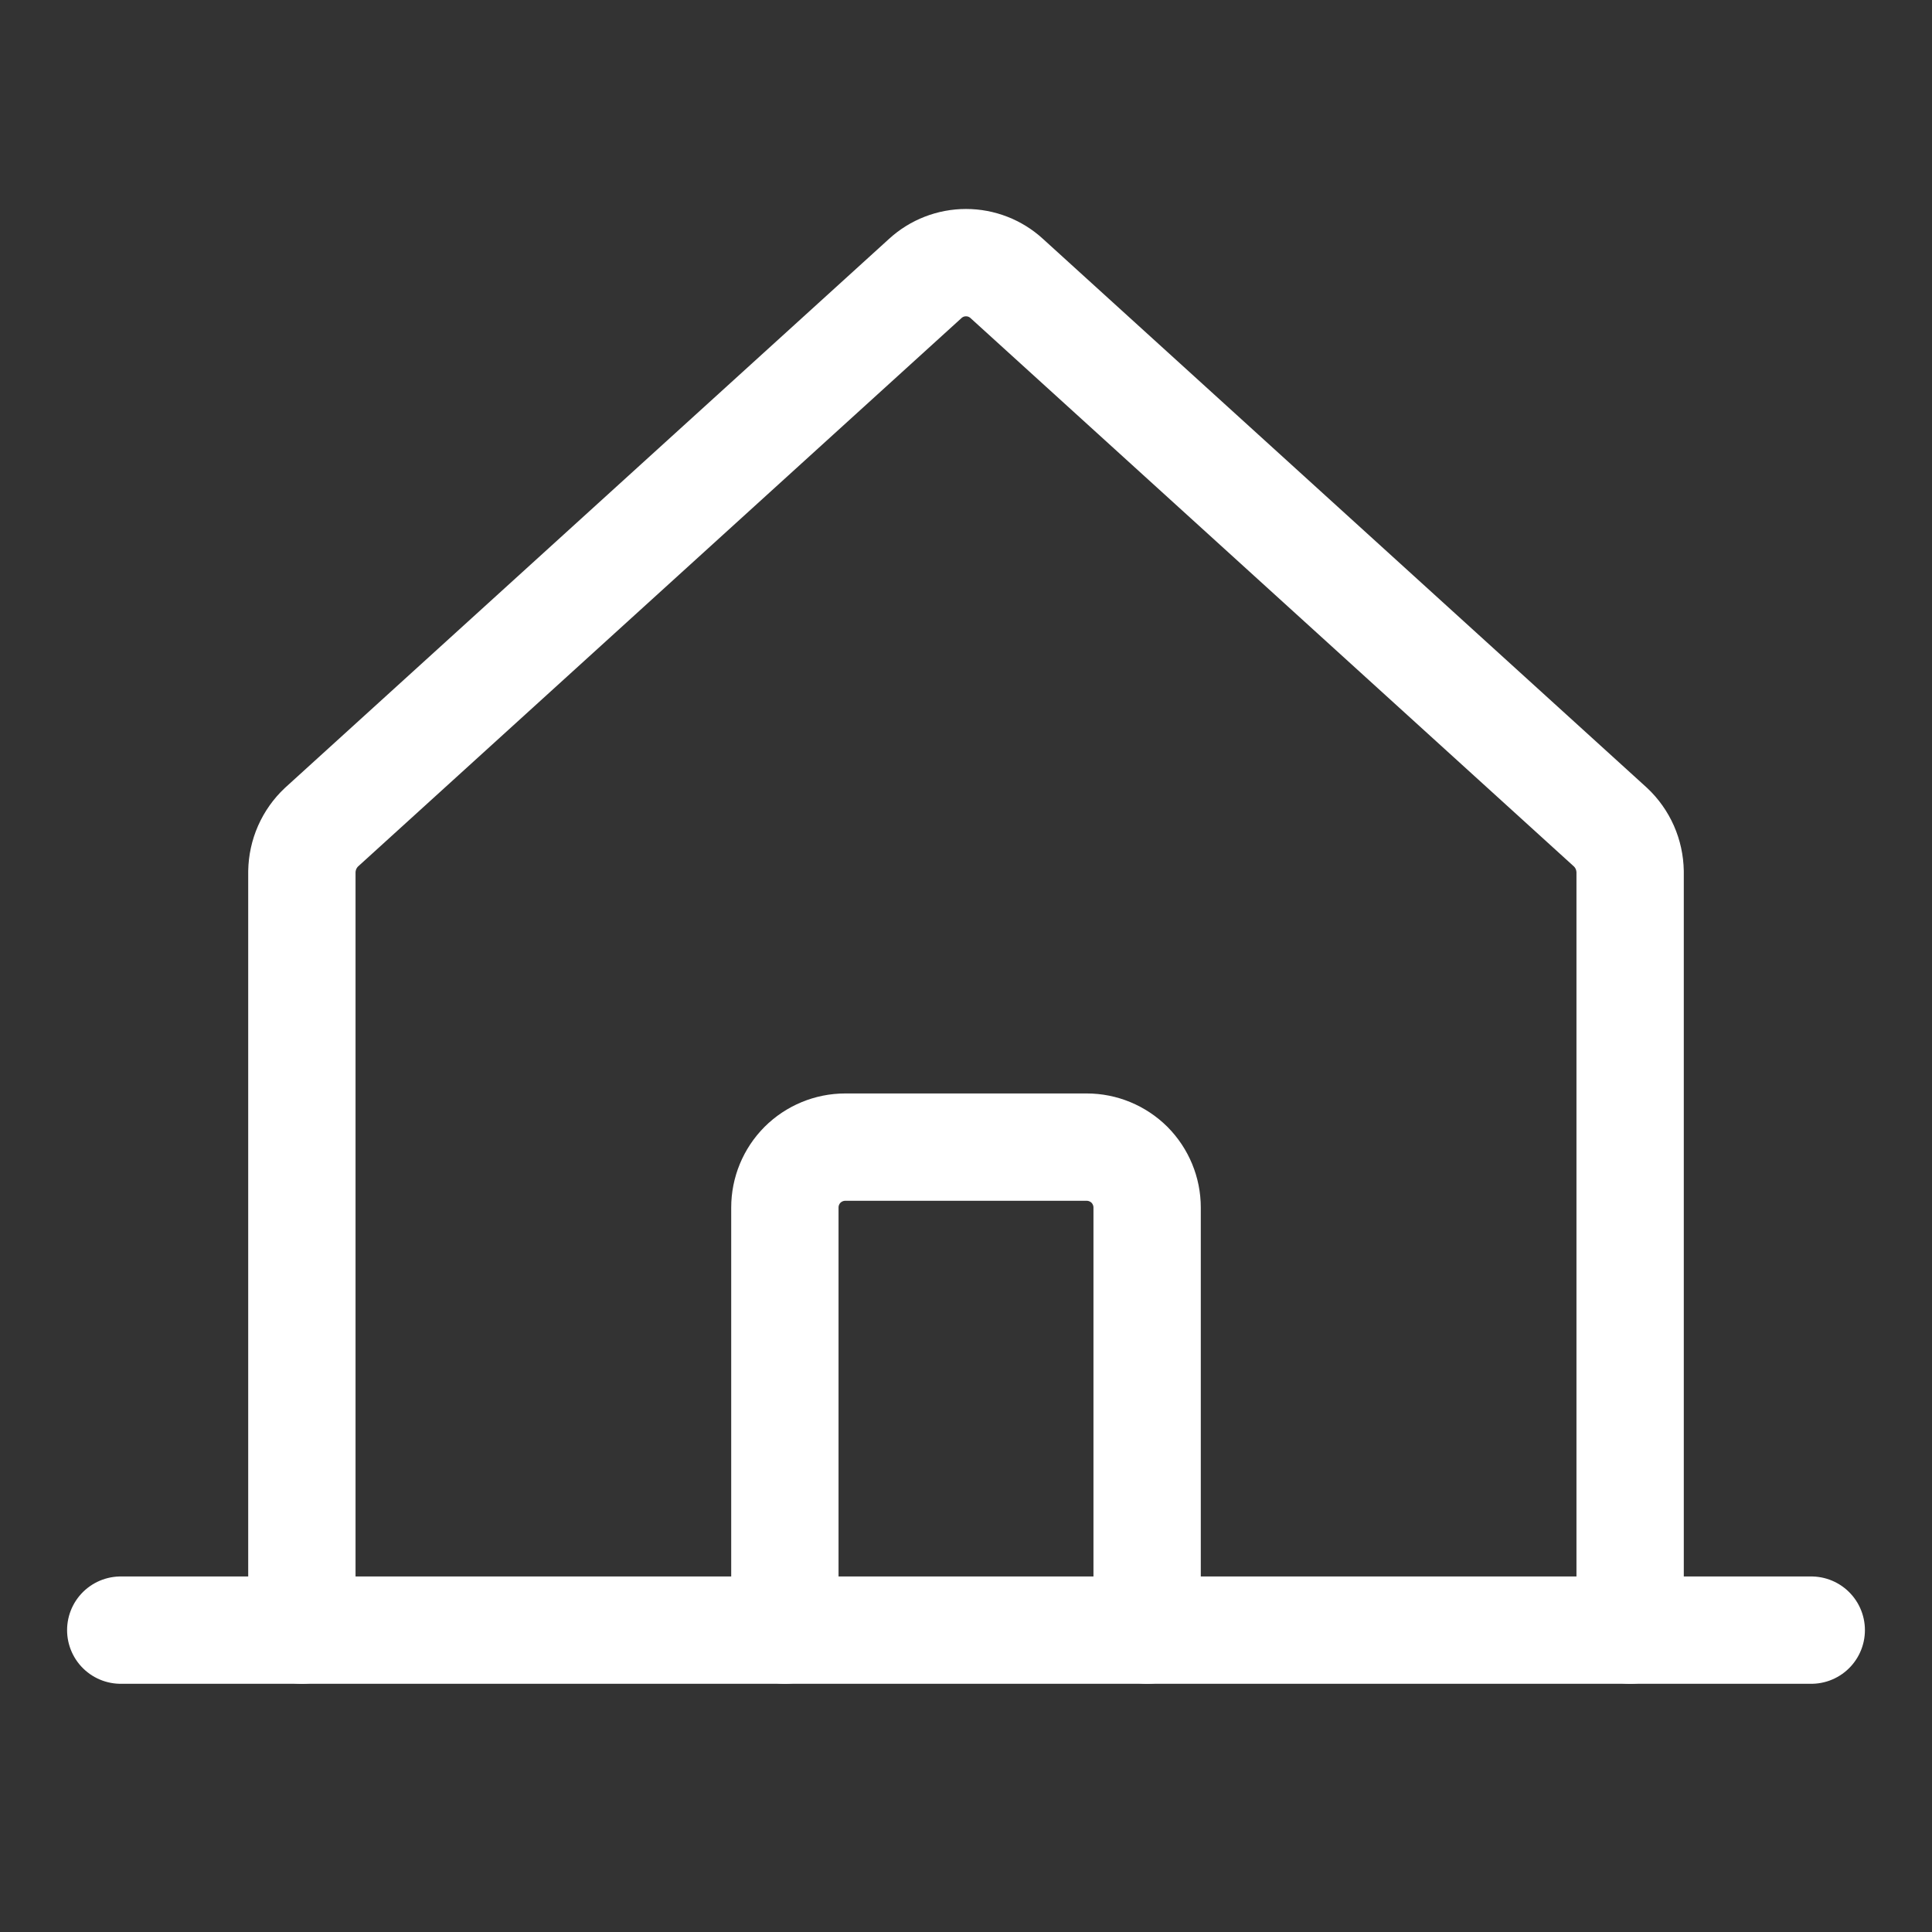 <svg width="36" height="36" viewBox="0 0 36 36" fill="none" xmlns="http://www.w3.org/2000/svg">
<rect x="0" y="0" width="36" height="36" fill="#333333" stroke="none"/>
<path d="M30.375 30.375V16.242C30.372 16.087 30.339 15.933 30.276 15.79C30.213 15.648 30.123 15.52 30.009 15.413L18.759 5.189C18.552 4.999 18.281 4.894 18 4.894C17.719 4.894 17.448 4.999 17.241 5.189L5.991 15.413C5.877 15.52 5.787 15.648 5.724 15.79C5.661 15.933 5.628 16.087 5.625 16.242V30.375" stroke="white" stroke-width="2" stroke-linecap="round" stroke-linejoin="round"/>
<path d="M2.25 30.375H33.75" stroke="white" stroke-width="2" stroke-linecap="round" stroke-linejoin="round"/>
<path d="M21.375 30.375V22.5C21.375 22.202 21.256 21.916 21.046 21.704C20.834 21.494 20.548 21.375 20.25 21.375H15.75C15.452 21.375 15.165 21.494 14.954 21.704C14.743 21.916 14.625 22.202 14.625 22.5V30.375" stroke="white" stroke-width="2" stroke-linecap="round" stroke-linejoin="round"/>
</svg>
